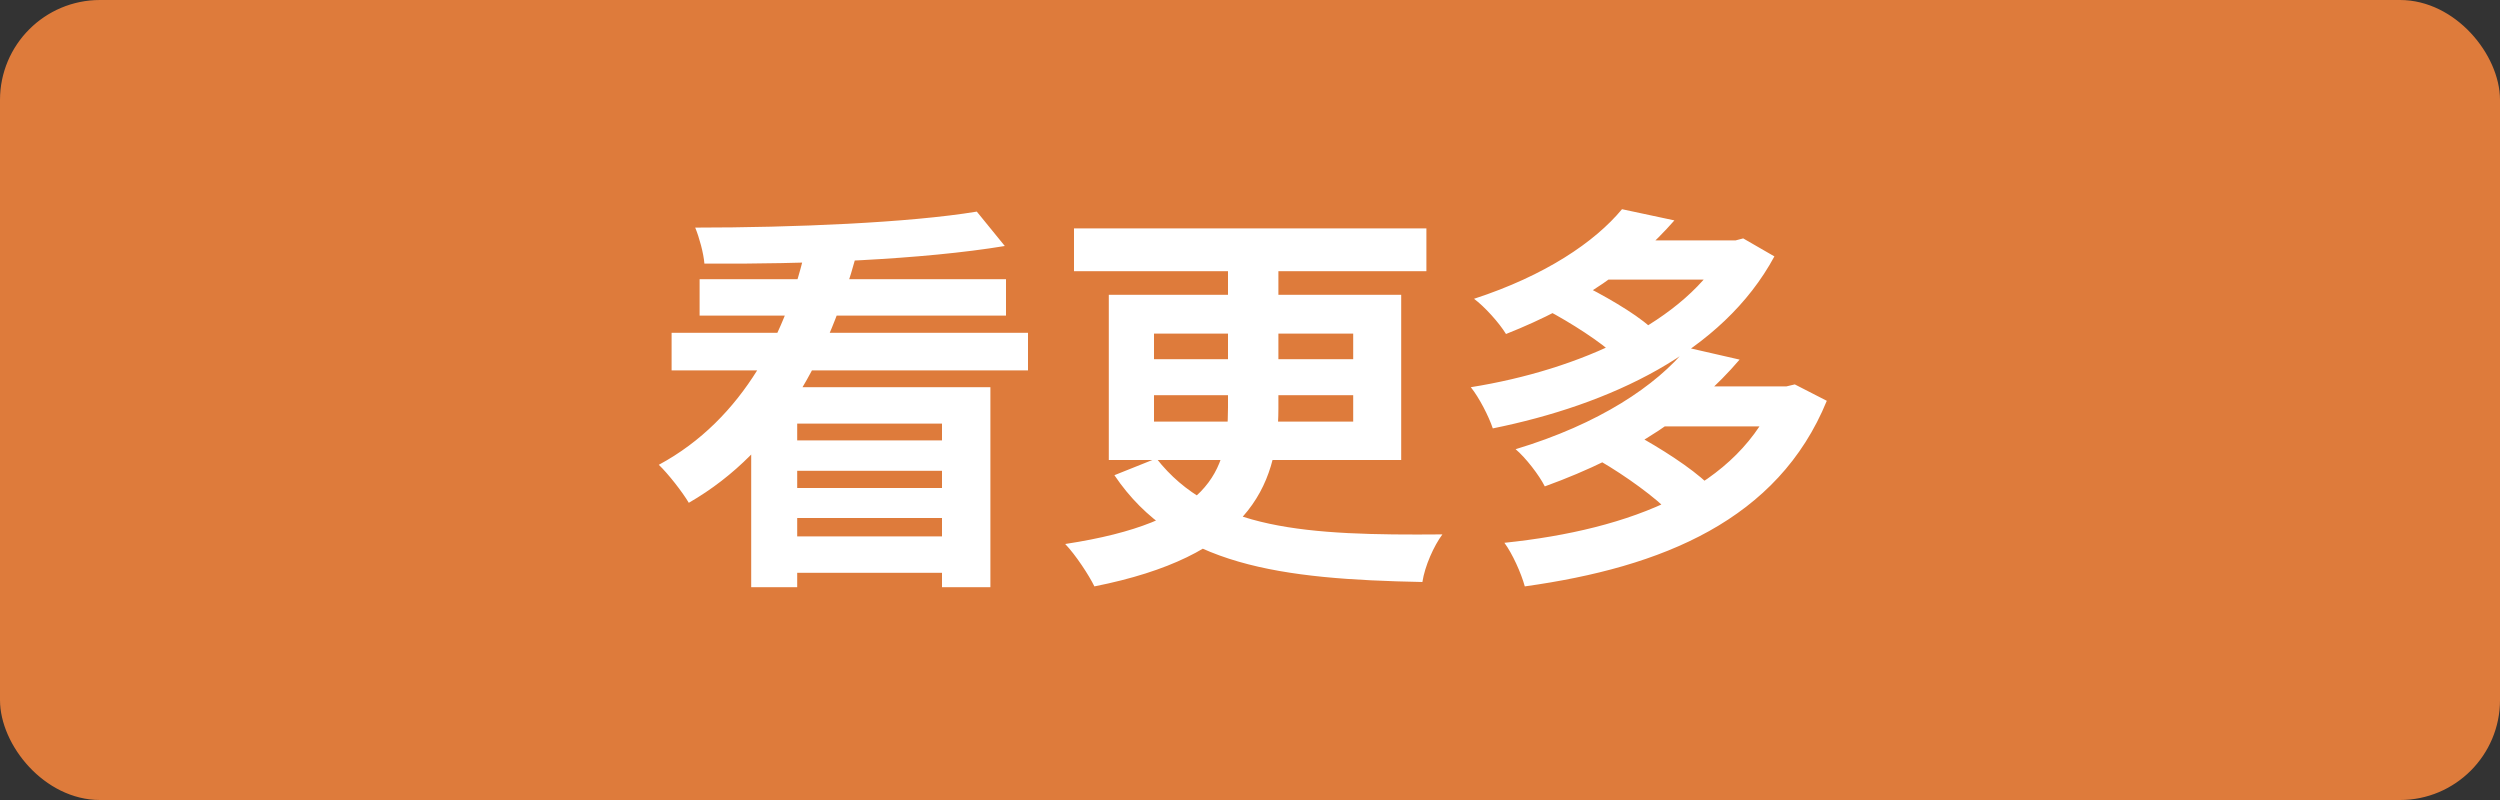 <svg width="100" height="32" viewBox="0 0 100 32" fill="none" xmlns="http://www.w3.org/2000/svg">
<rect x="0" y="0" width="100" height="32" fill="#333333" stroke="none"/>
<rect x="0.25" y="0.25" width="99.5" height="31.5" rx="3.75" fill="#DE7B3B"/>
<path d="M30.048 15.488H39.616V23.488H37.68V16.944H31.888V23.488H30.048V15.488ZM26.864 13.312H41.12V14.816H26.864V13.312ZM27.984 11.168H40.24V12.624H27.984V11.168ZM31.296 17.616H38.464V18.832H31.296V17.616ZM31.296 19.52H38.464V20.72H31.296V19.52ZM31.072 21.456H38.464V22.912H31.072V21.456ZM39.072 8.464L40.192 9.84C36.912 10.384 32.144 10.576 28.176 10.544C28.144 10.128 27.968 9.488 27.808 9.104C31.728 9.104 36.368 8.912 39.072 8.464ZM32.256 9.792L34.256 10.192C33.168 14.176 31.248 17.984 27.552 20.112C27.296 19.68 26.736 18.96 26.352 18.592C29.744 16.768 31.504 13.248 32.256 9.792ZM42.96 9.136H57.056V10.848H42.96V9.136ZM49.12 9.872H51.136V16.336C51.136 19.568 49.808 22.256 43.776 23.456C43.568 23.024 43.024 22.192 42.608 21.76C48.384 20.88 49.12 18.864 49.12 16.304V9.872ZM46.16 15.808V16.864H54.128V15.808H46.16ZM46.16 13.344V14.368H54.128V13.344H46.16ZM44.352 11.792H56.048V18.4H44.352V11.792ZM46.256 18.336C48.496 21.2 52.24 21.424 57.696 21.376C57.36 21.824 56.992 22.64 56.896 23.28C51.248 23.168 47.024 22.64 44.576 19.008L46.256 18.336ZM61.84 12.384L63.136 11.312C64.096 11.776 65.376 12.512 66 13.072L64.64 14.256C64.064 13.696 62.816 12.896 61.84 12.384ZM69.056 9.616H69.424L69.728 9.536L70.976 10.256C68.896 14.112 64.368 16.192 59.712 17.136C59.552 16.656 59.168 15.904 58.832 15.488C63.152 14.8 67.472 12.88 69.056 9.888V9.616ZM64 9.616H69.488V11.184H64V9.616ZM64.88 8.368L66.976 8.816C65.344 10.672 63.232 12.176 60.24 13.36C59.968 12.912 59.376 12.256 58.96 11.952C61.808 11.024 63.792 9.68 64.88 8.368ZM64.016 18.448L65.408 17.376C66.384 17.904 67.664 18.72 68.304 19.344L66.816 20.528C66.256 19.92 65.008 19.024 64.016 18.448ZM71.072 15.456H71.456L71.792 15.376L73.072 16.032C71.12 20.8 66.496 22.688 60.992 23.456C60.848 22.928 60.496 22.144 60.176 21.712C65.248 21.184 69.584 19.504 71.072 15.728V15.456ZM66.368 15.456H71.584V17.056H66.368V15.456ZM67.488 13.904L69.584 14.384C67.792 16.48 65.328 18.176 61.792 19.456C61.568 19.008 61.024 18.304 60.624 17.968C63.968 16.96 66.256 15.424 67.488 13.904Z" fill="white"/>
<rect x="0.25" y="0.25" width="99.5" height="31.5" rx="3.75" stroke="#DE7B3B" stroke-width="0.5"/>
</svg>
